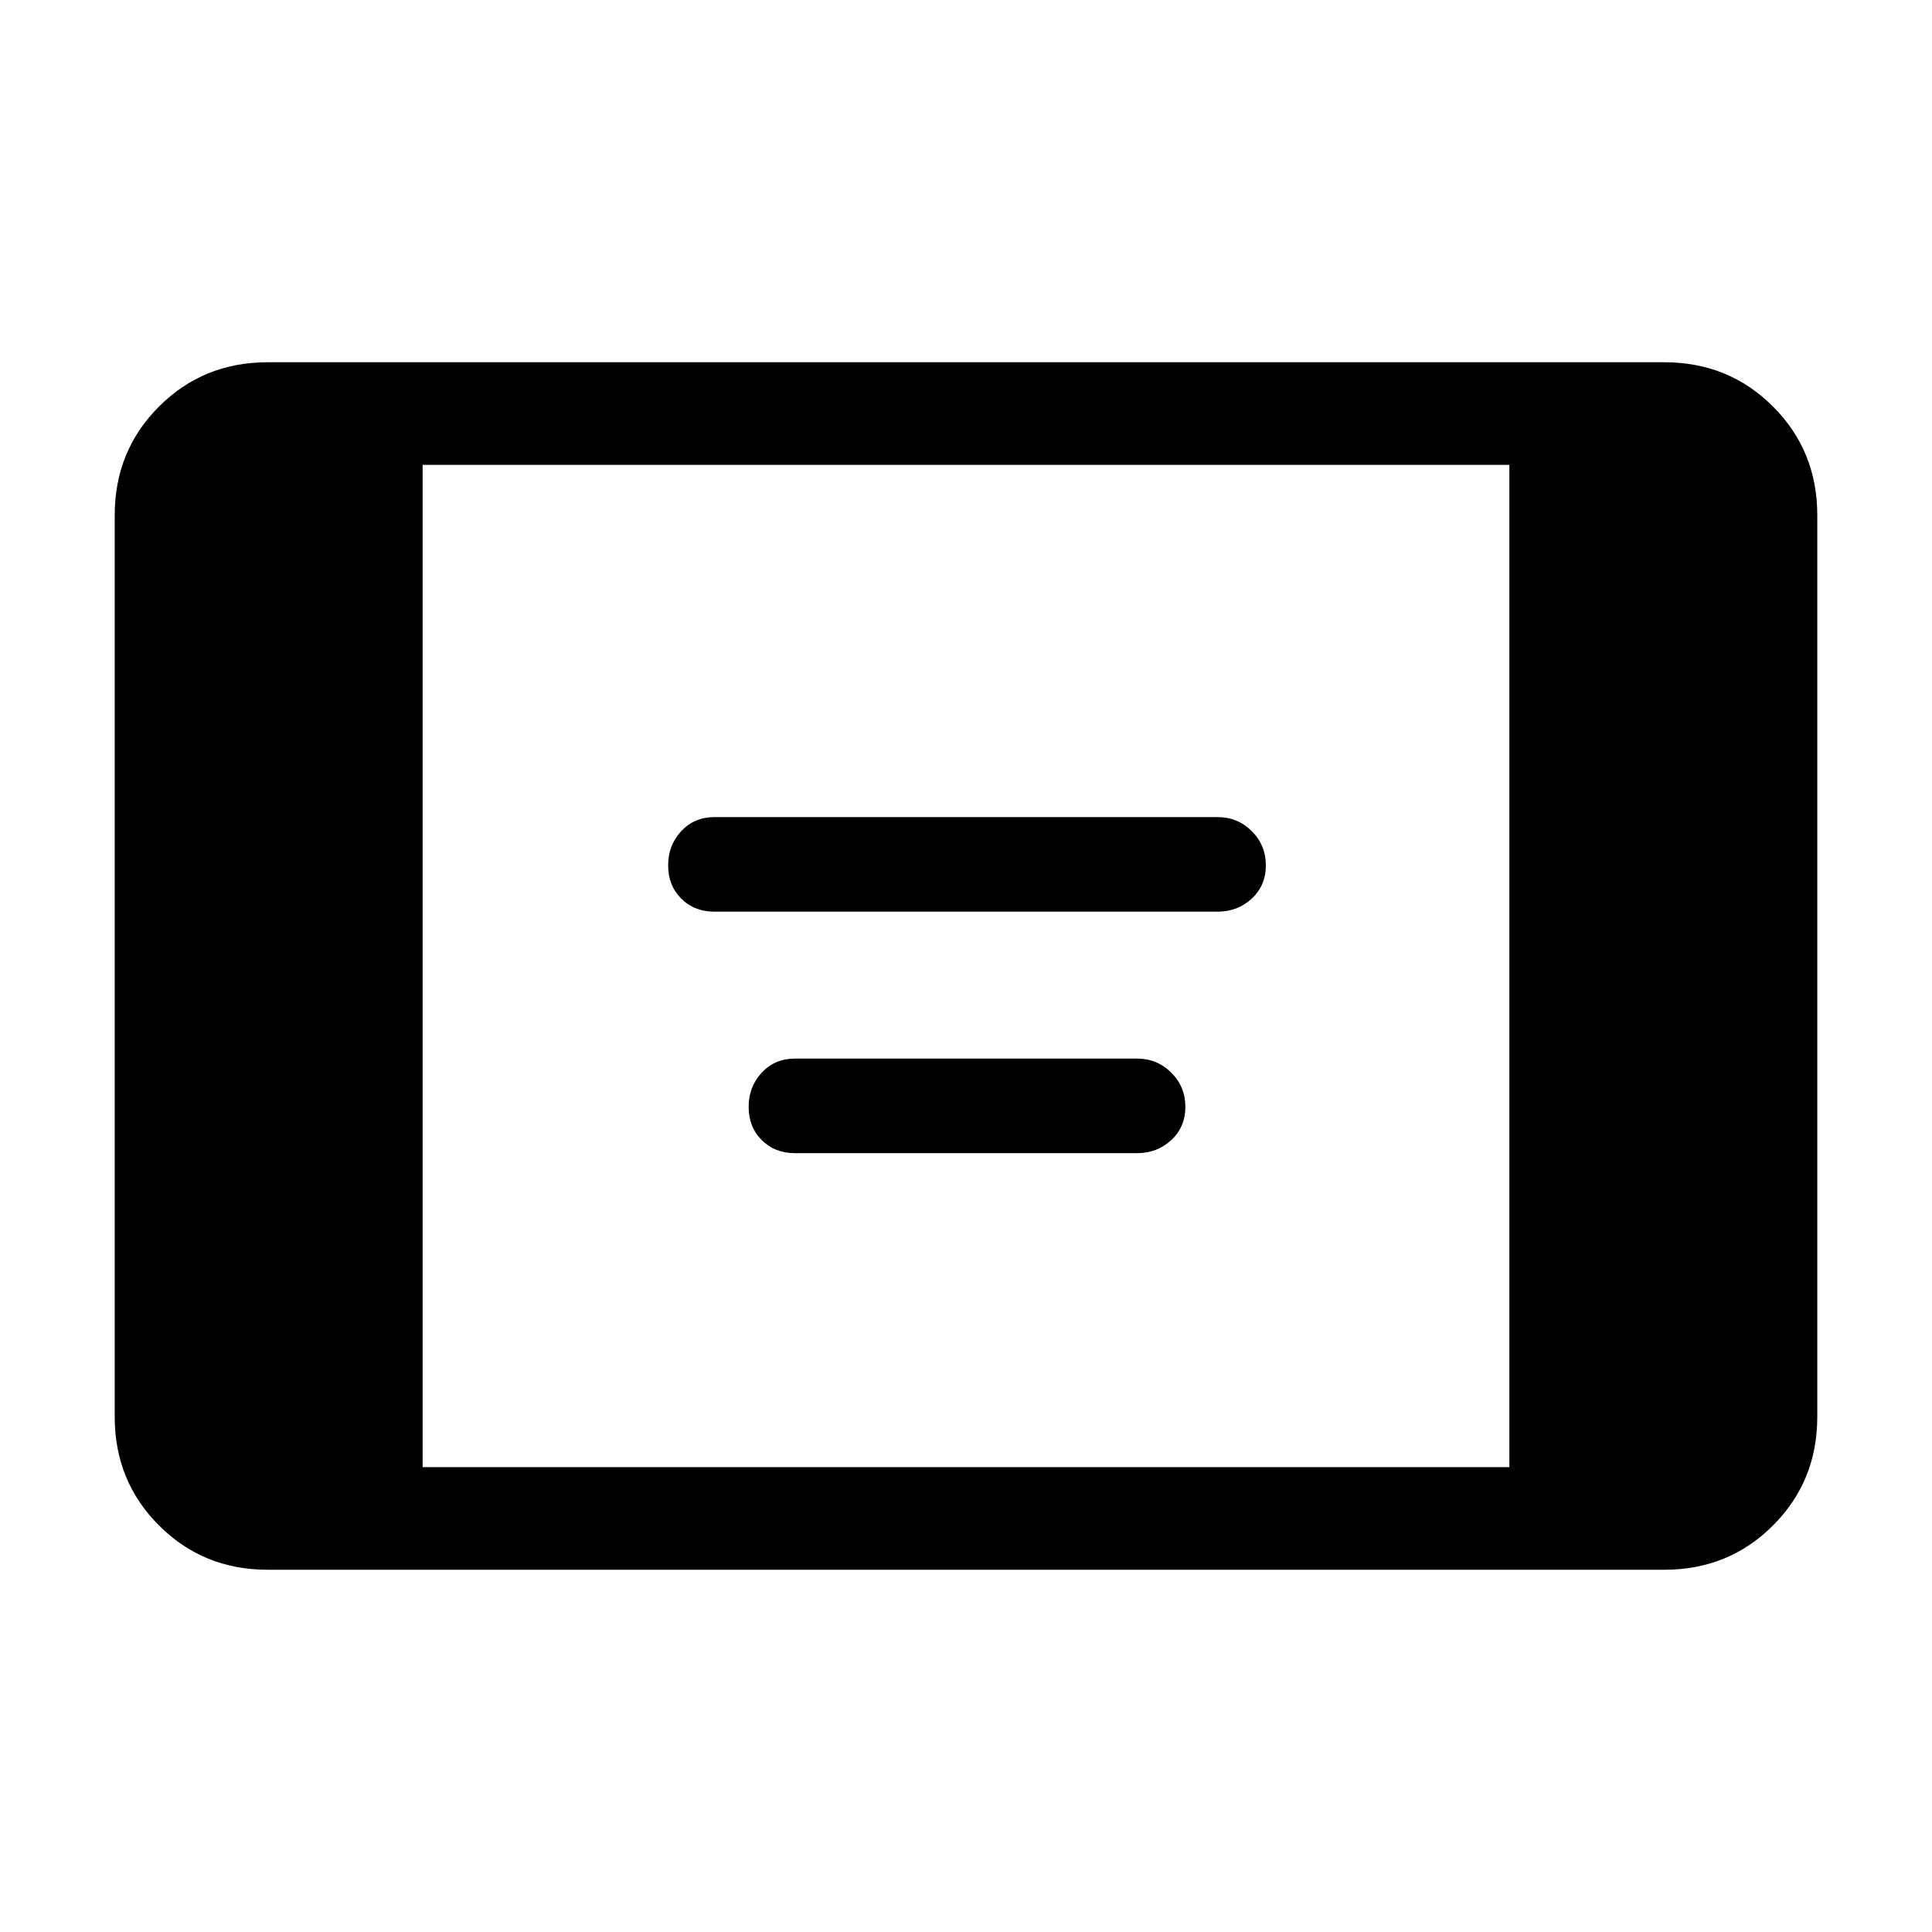 <svg xmlns="http://www.w3.org/2000/svg" height="40" width="40"><path d="M14.792 18.875q-.417 0-.688-.271-.271-.271-.271-.687 0-.417.271-.709.271-.291.688-.291h10.416q.417 0 .709.291.291.292.291.709 0 .416-.291.687-.292.271-.709.271Zm1.666 5q-.416 0-.687-.271-.271-.271-.271-.687 0-.417.271-.709.271-.291.687-.291h7.084q.416 0 .708.291.292.292.292.709 0 .416-.292.687-.292.271-.708.271ZM5.542 32.5q-1.334 0-2.25-.917-.917-.916-.917-2.25V10.667q0-1.334.917-2.25.916-.917 2.25-.917h28.916q1.334 0 2.25.917.917.916.917 2.25v18.666q0 1.334-.917 2.25-.916.917-2.25.917Zm3.208-2.125h22.5V9.625H8.75Z"/></svg>